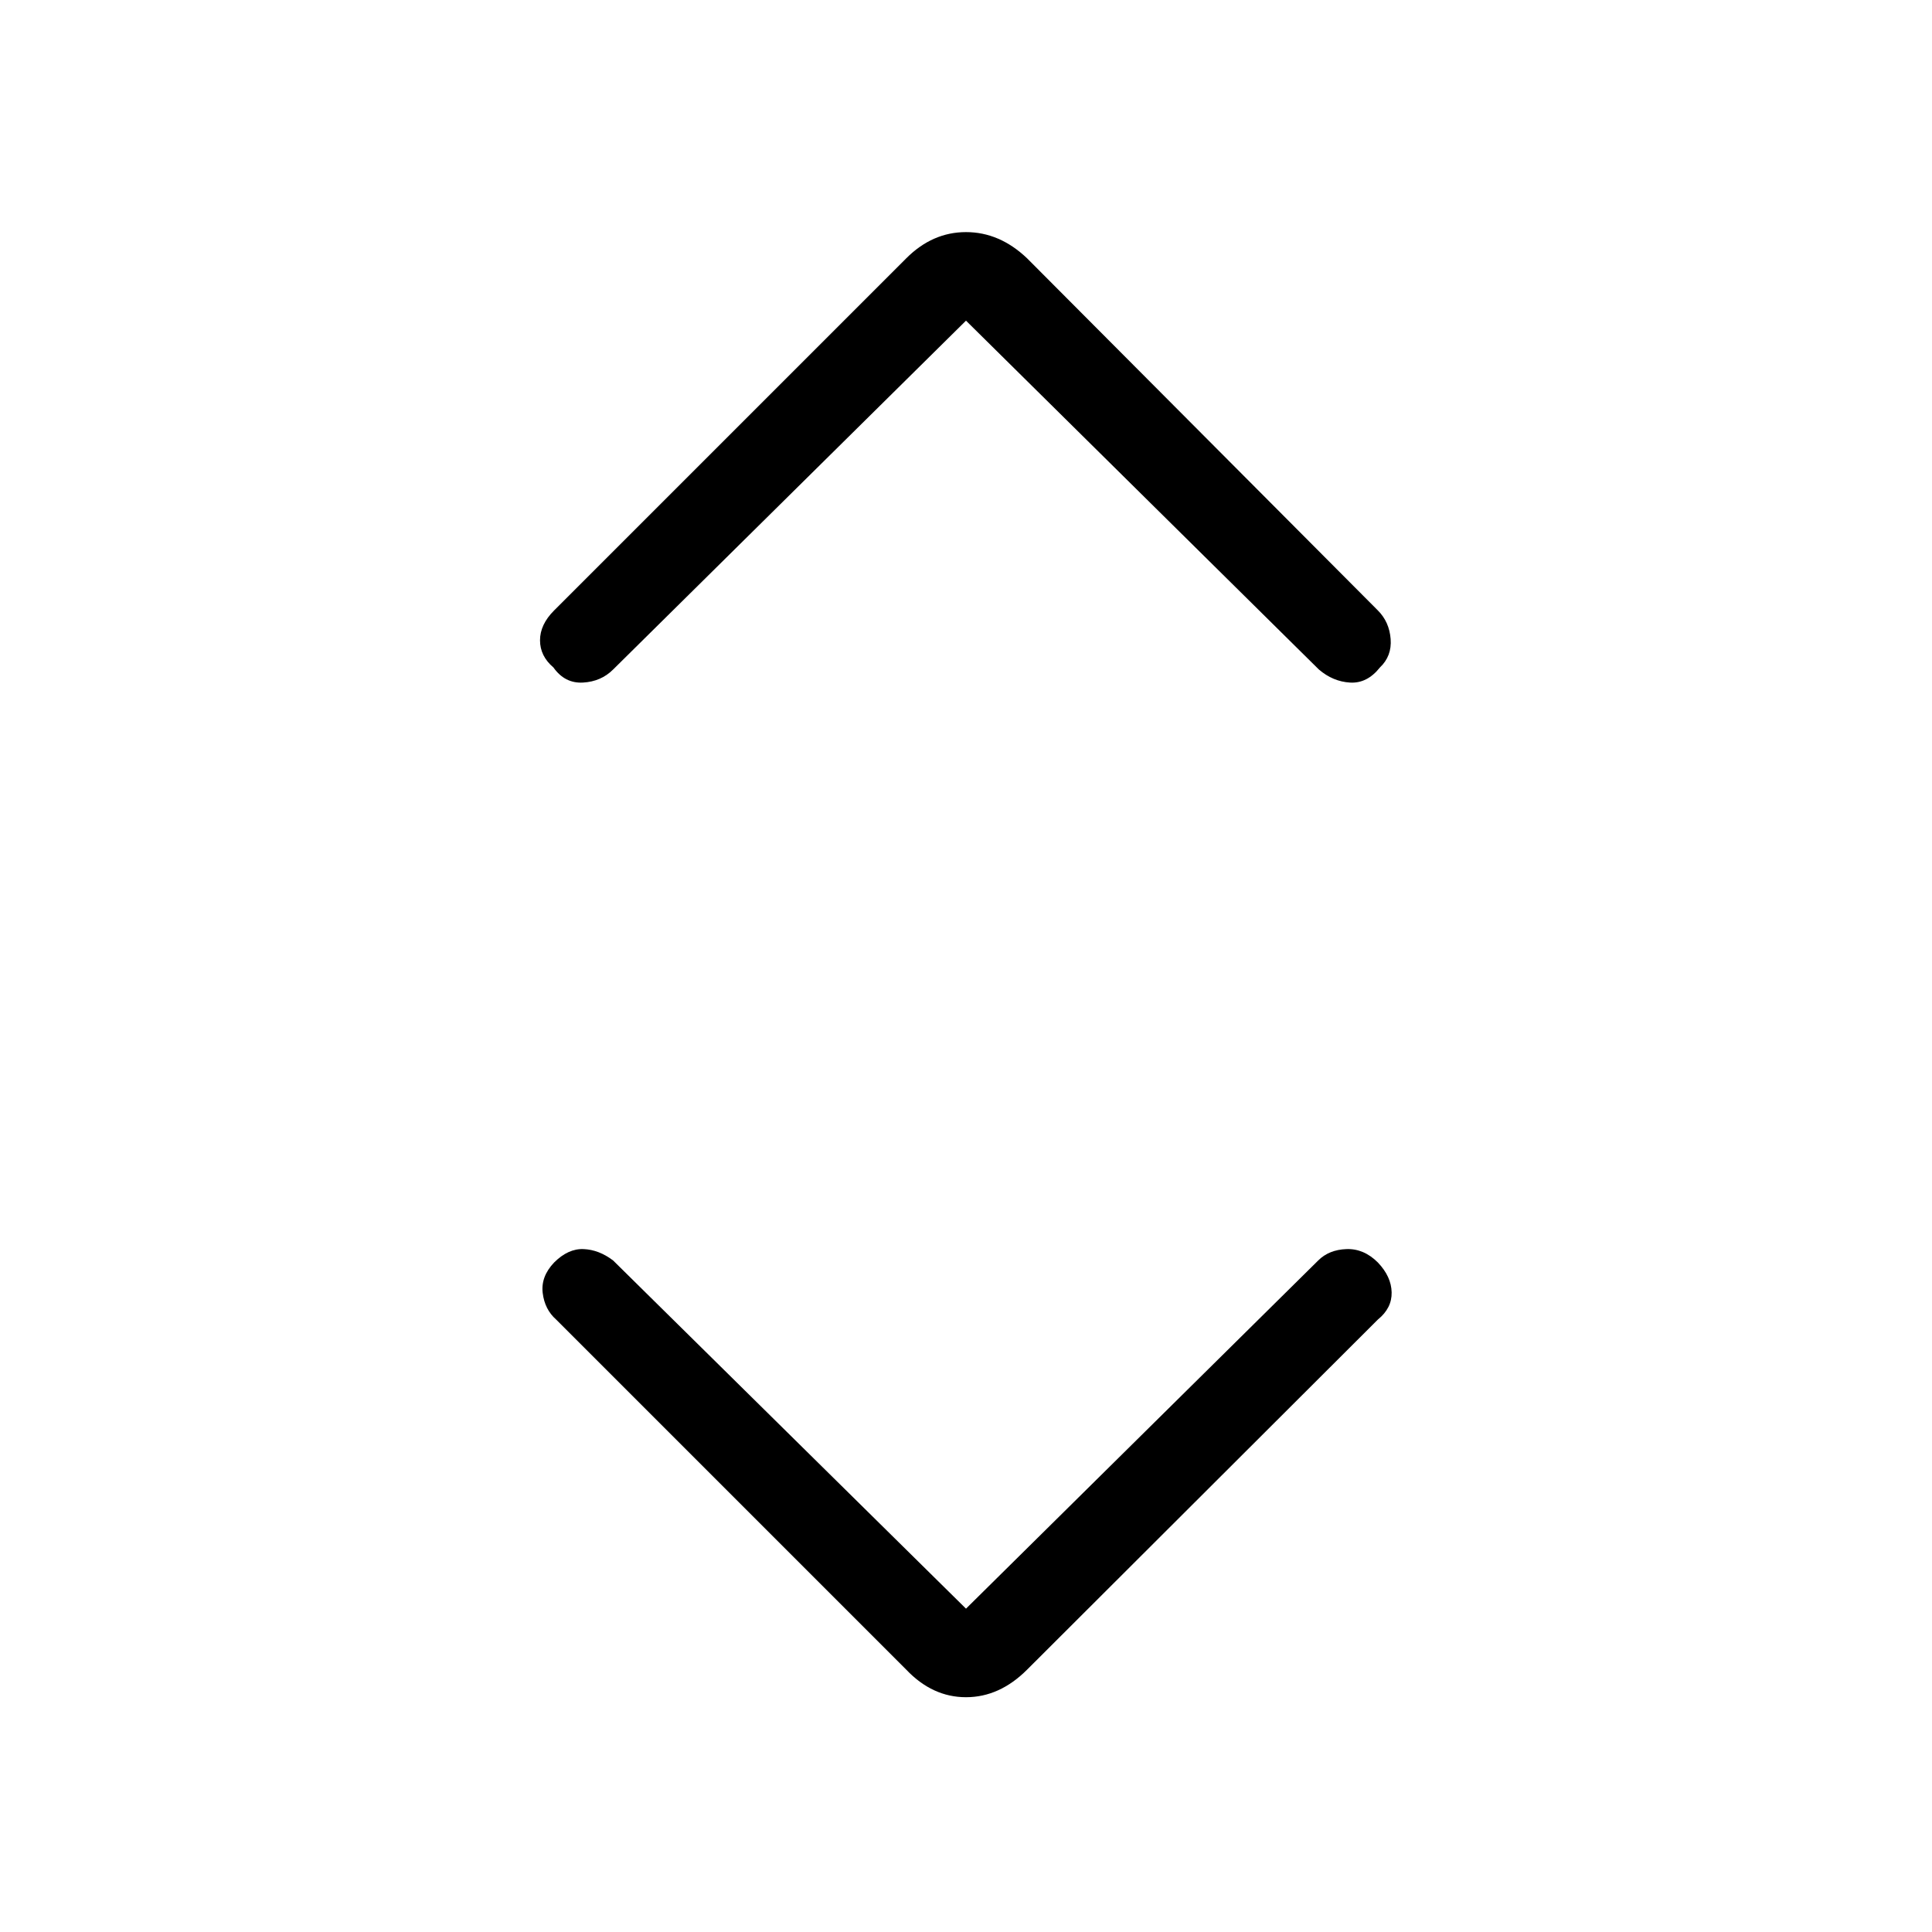 <svg xmlns="http://www.w3.org/2000/svg" height="40" viewBox="0 -960 960 960" width="40"><path d="m480-160.666 175-173.001q5.333-5.333 14-5.666 8.667-.334 15.667 6.666 6.666 7 6.833 14.834.167 7.833-6.833 13.5l-174.334 174Q496.667-116.667 480-116.667q-16.667 0-29.666-13.666l-174.001-174q-5.666-5-6.666-13.167t5.666-15.167q7-7 14.667-6.666 7.667.333 14.667 5.666L480-160.666Zm0-640.001L304.667-627.333q-6 6-15 6.5t-14.667-7.5q-6.667-5.667-6.667-13.5 0-7.834 7-14.834l175.001-175q12.999-13 29.666-13t30.333 13l174.334 175Q690.333-651 691-642.5q.667 8.5-5.333 14.167-6.334 8-14.834 7.5t-15.5-6.5L480-800.667Z"/></svg>